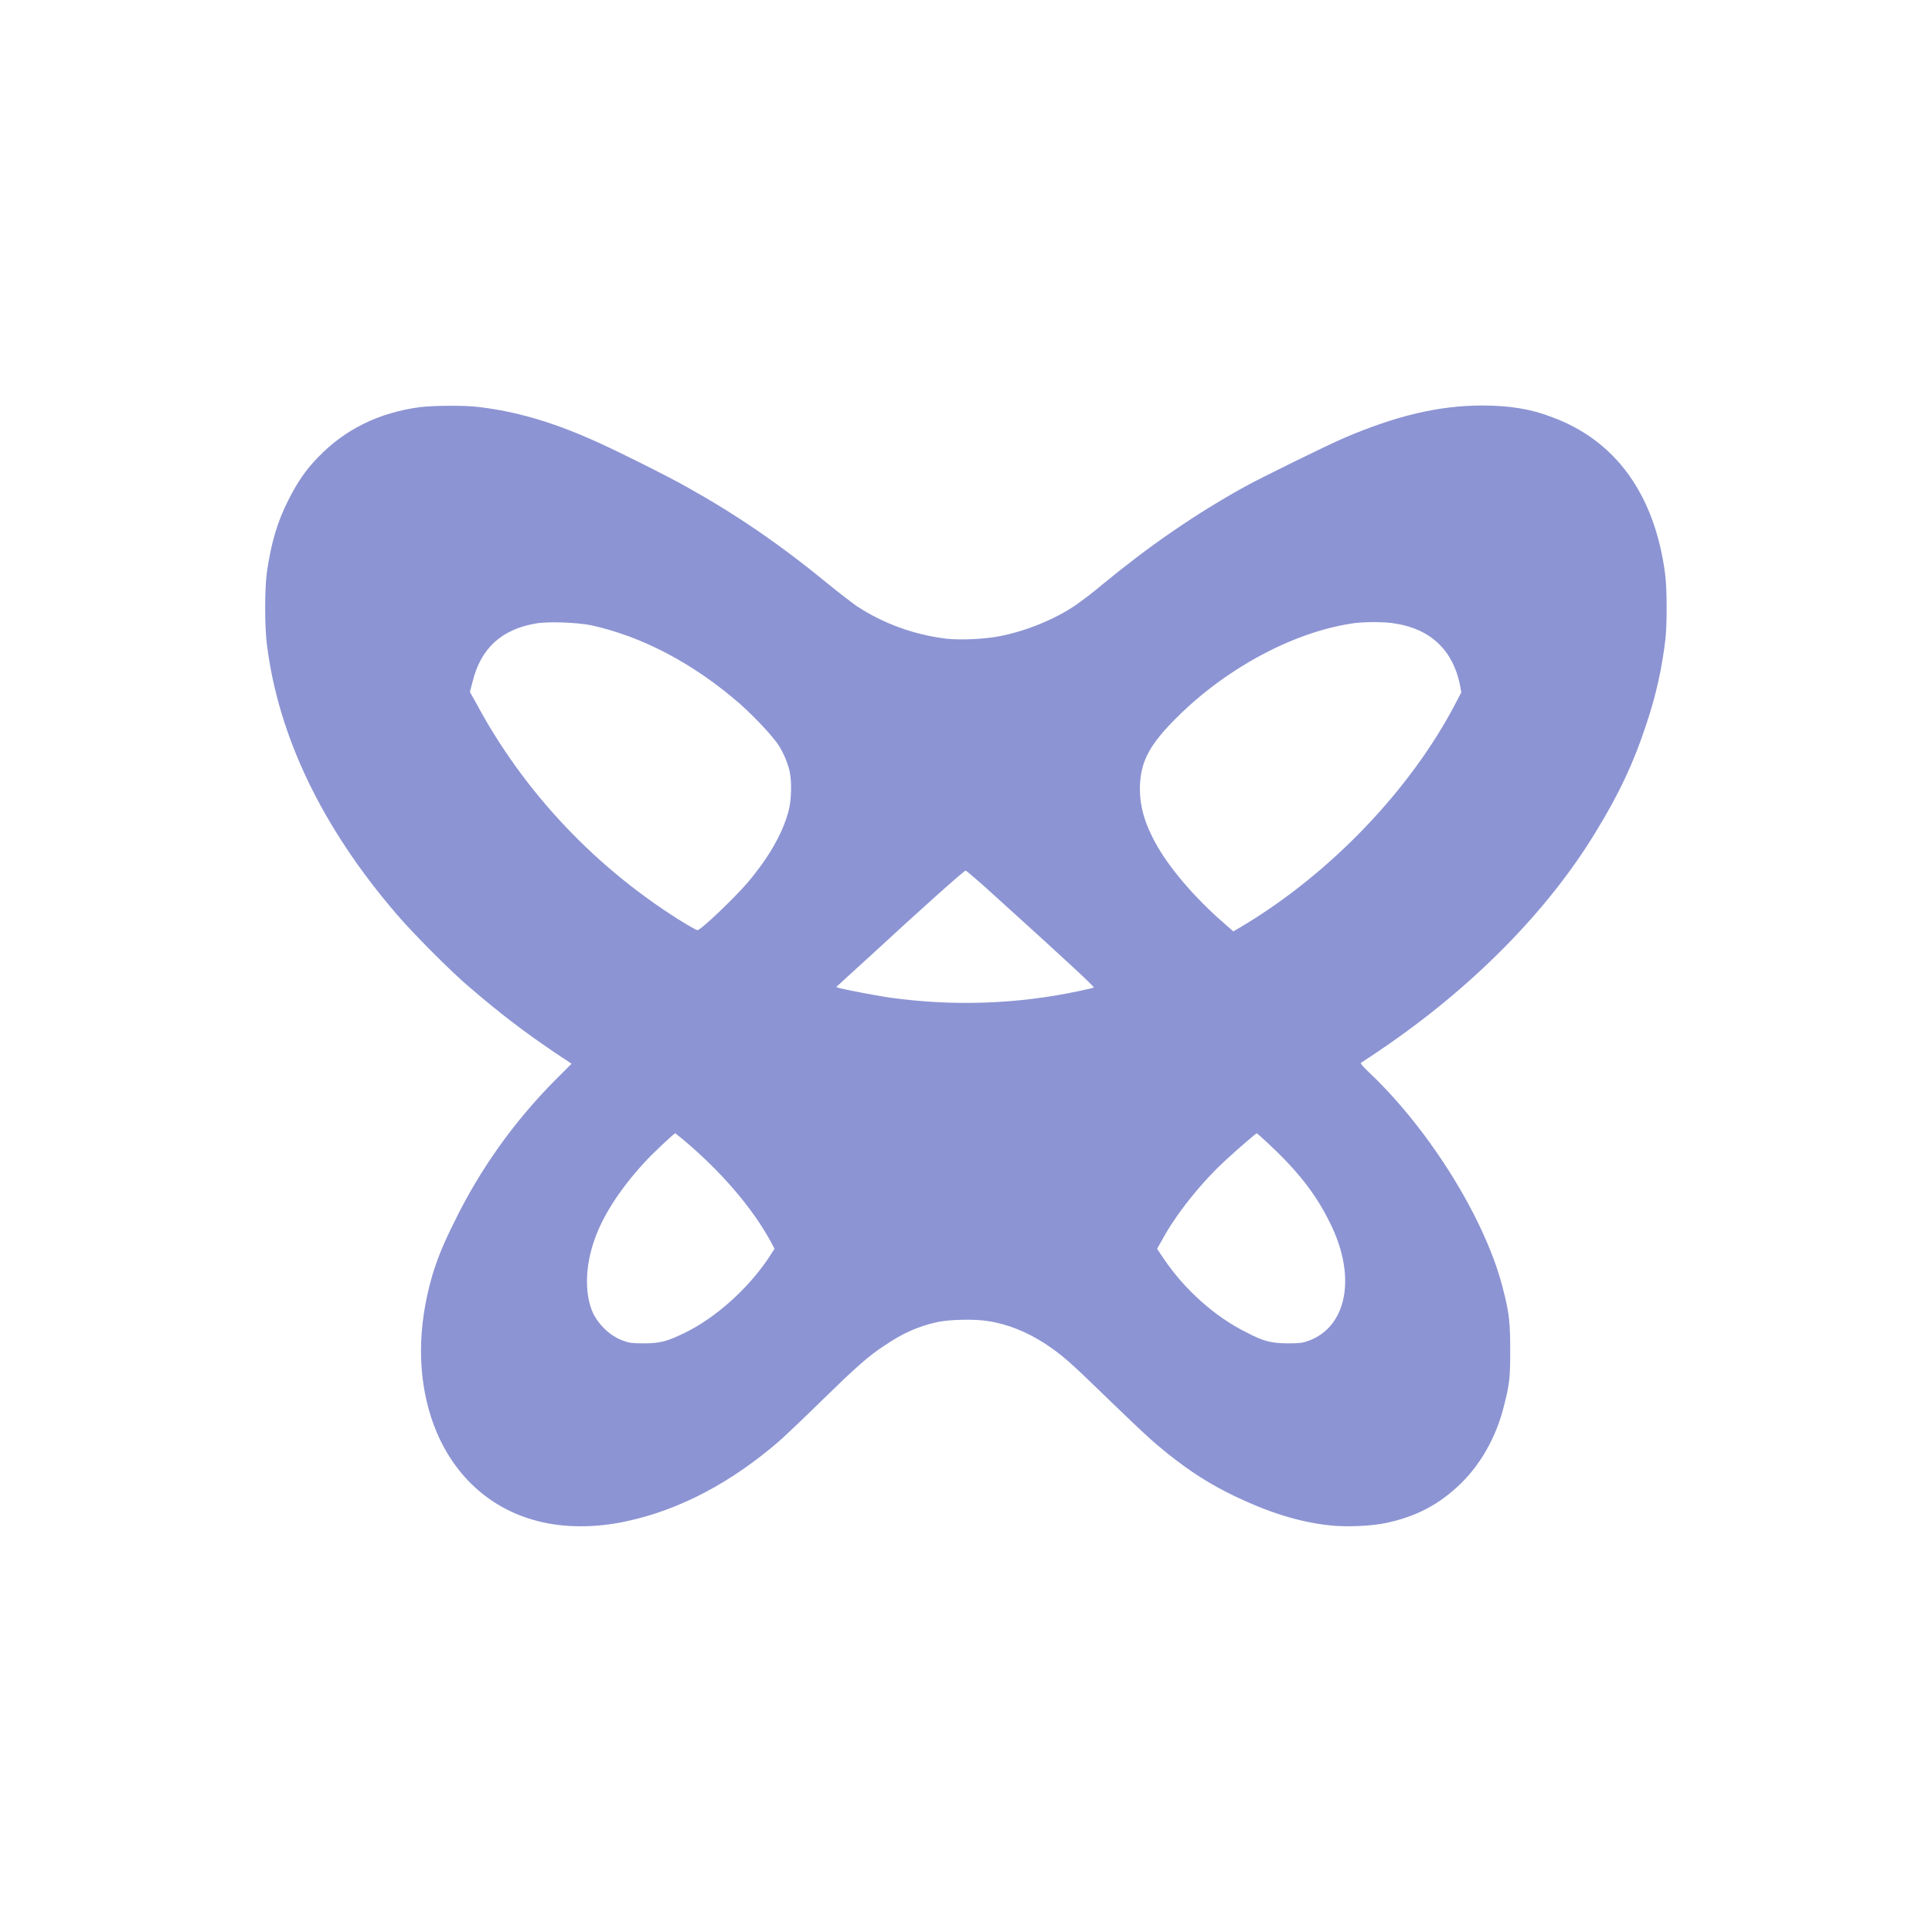 <svg width="19pt" height="19pt" viewBox="0 0 19 19" fill="none">
<path fill="#8C94D3" d="M 4.129 4.004 C 3.723 4.059 3.391 4.223 3.125 4.5 C 3.004 4.625 2.922 4.746 2.836 4.918 C 2.727 5.129 2.664 5.352 2.625 5.625 C 2.602 5.789 2.602 6.16 2.625 6.34 C 2.738 7.242 3.168 8.137 3.895 8.984 C 4.043 9.16 4.445 9.566 4.625 9.715 C 4.906 9.957 5.16 10.152 5.457 10.352 L 5.621 10.461 L 5.457 10.625 C 5.055 11.031 4.719 11.5 4.465 12.023 C 4.355 12.242 4.297 12.391 4.25 12.547 C 4.105 13.051 4.105 13.523 4.242 13.945 C 4.414 14.465 4.785 14.828 5.281 14.957 C 5.543 15.027 5.859 15.027 6.16 14.961 C 6.688 14.848 7.195 14.578 7.668 14.168 C 7.734 14.109 7.918 13.934 8.078 13.777 C 8.414 13.449 8.539 13.336 8.703 13.23 C 8.875 13.113 9.023 13.047 9.207 13.004 C 9.324 12.977 9.578 12.969 9.715 12.992 C 9.906 13.02 10.098 13.098 10.273 13.211 C 10.449 13.328 10.516 13.387 10.906 13.766 C 11.262 14.109 11.312 14.156 11.48 14.293 C 11.715 14.48 11.902 14.598 12.145 14.715 C 12.469 14.871 12.777 14.969 13.07 15 C 13.227 15.02 13.496 15.008 13.633 14.977 C 13.91 14.918 14.121 14.812 14.32 14.633 C 14.547 14.43 14.715 14.141 14.793 13.816 C 14.844 13.617 14.852 13.551 14.852 13.289 C 14.852 13.02 14.844 12.918 14.785 12.691 C 14.621 12.016 14.074 11.129 13.477 10.559 C 13.418 10.504 13.375 10.457 13.383 10.453 C 13.387 10.449 13.469 10.398 13.559 10.336 C 14.469 9.723 15.223 8.961 15.699 8.172 C 15.926 7.801 16.07 7.492 16.191 7.121 C 16.289 6.828 16.344 6.574 16.379 6.281 C 16.395 6.129 16.395 5.785 16.375 5.641 C 16.273 4.867 15.891 4.332 15.262 4.102 C 15.059 4.023 14.848 3.988 14.574 3.988 C 14.148 3.988 13.727 4.09 13.223 4.305 C 13.051 4.379 12.398 4.699 12.23 4.793 C 11.738 5.066 11.289 5.379 10.844 5.746 C 10.758 5.82 10.637 5.91 10.582 5.949 C 10.375 6.09 10.098 6.203 9.844 6.254 C 9.695 6.285 9.449 6.297 9.305 6.281 C 8.988 6.242 8.688 6.133 8.426 5.961 C 8.371 5.922 8.238 5.82 8.133 5.734 C 7.668 5.352 7.238 5.059 6.754 4.789 C 6.57 4.684 6.004 4.402 5.812 4.32 C 5.422 4.148 5.074 4.047 4.719 4.004 C 4.574 3.984 4.262 3.988 4.129 4.004 Z M 5.809 6.148 C 6.316 6.258 6.824 6.527 7.277 6.922 C 7.395 7.027 7.551 7.188 7.625 7.285 C 7.684 7.355 7.738 7.477 7.762 7.57 C 7.789 7.676 7.785 7.867 7.754 7.98 C 7.695 8.199 7.559 8.434 7.359 8.672 C 7.227 8.828 6.891 9.148 6.859 9.148 C 6.852 9.148 6.805 9.121 6.75 9.09 C 5.871 8.555 5.148 7.789 4.676 6.902 L 4.621 6.805 L 4.648 6.703 C 4.727 6.379 4.93 6.191 5.262 6.133 C 5.379 6.109 5.668 6.121 5.809 6.148 Z M 13.727 6.133 C 14.074 6.188 14.293 6.402 14.359 6.742 L 14.371 6.809 L 14.312 6.922 C 13.871 7.766 13.086 8.586 12.227 9.102 L 12.129 9.16 L 12.027 9.07 C 11.754 8.832 11.523 8.562 11.387 8.332 C 11.254 8.102 11.203 7.918 11.211 7.715 C 11.223 7.477 11.312 7.316 11.574 7.055 C 12.062 6.57 12.711 6.223 13.285 6.133 C 13.398 6.113 13.625 6.113 13.727 6.133 Z M 9.656 8.695 C 9.82 8.844 10.258 9.238 10.562 9.52 C 10.672 9.621 10.758 9.707 10.758 9.711 C 10.754 9.715 10.688 9.73 10.613 9.746 C 10.008 9.875 9.383 9.898 8.758 9.812 C 8.625 9.793 8.34 9.738 8.262 9.719 L 8.223 9.707 L 8.262 9.672 C 8.281 9.652 8.426 9.523 8.578 9.383 C 9.043 8.953 9.484 8.559 9.496 8.562 C 9.504 8.562 9.574 8.625 9.656 8.695 Z M 6.723 11.211 C 7.102 11.531 7.398 11.879 7.578 12.207 L 7.617 12.281 L 7.559 12.371 C 7.352 12.68 7.027 12.969 6.723 13.113 C 6.562 13.191 6.492 13.211 6.332 13.211 C 6.219 13.211 6.191 13.207 6.137 13.188 C 6.012 13.145 5.902 13.047 5.836 12.922 C 5.75 12.742 5.75 12.469 5.844 12.199 C 5.926 11.957 6.102 11.688 6.336 11.434 C 6.402 11.359 6.629 11.145 6.641 11.145 C 6.641 11.145 6.68 11.176 6.723 11.211 Z M 12.469 11.242 C 12.762 11.516 12.938 11.738 13.078 12.023 C 13.344 12.551 13.25 13.051 12.863 13.188 C 12.809 13.207 12.781 13.211 12.668 13.211 C 12.504 13.211 12.426 13.191 12.262 13.105 C 11.945 12.949 11.648 12.68 11.445 12.379 L 11.379 12.281 L 11.426 12.199 C 11.559 11.949 11.812 11.629 12.066 11.398 C 12.176 11.297 12.352 11.145 12.359 11.145 C 12.363 11.145 12.41 11.188 12.469 11.242 Z M 12.469 11.242 "/>
</svg>
